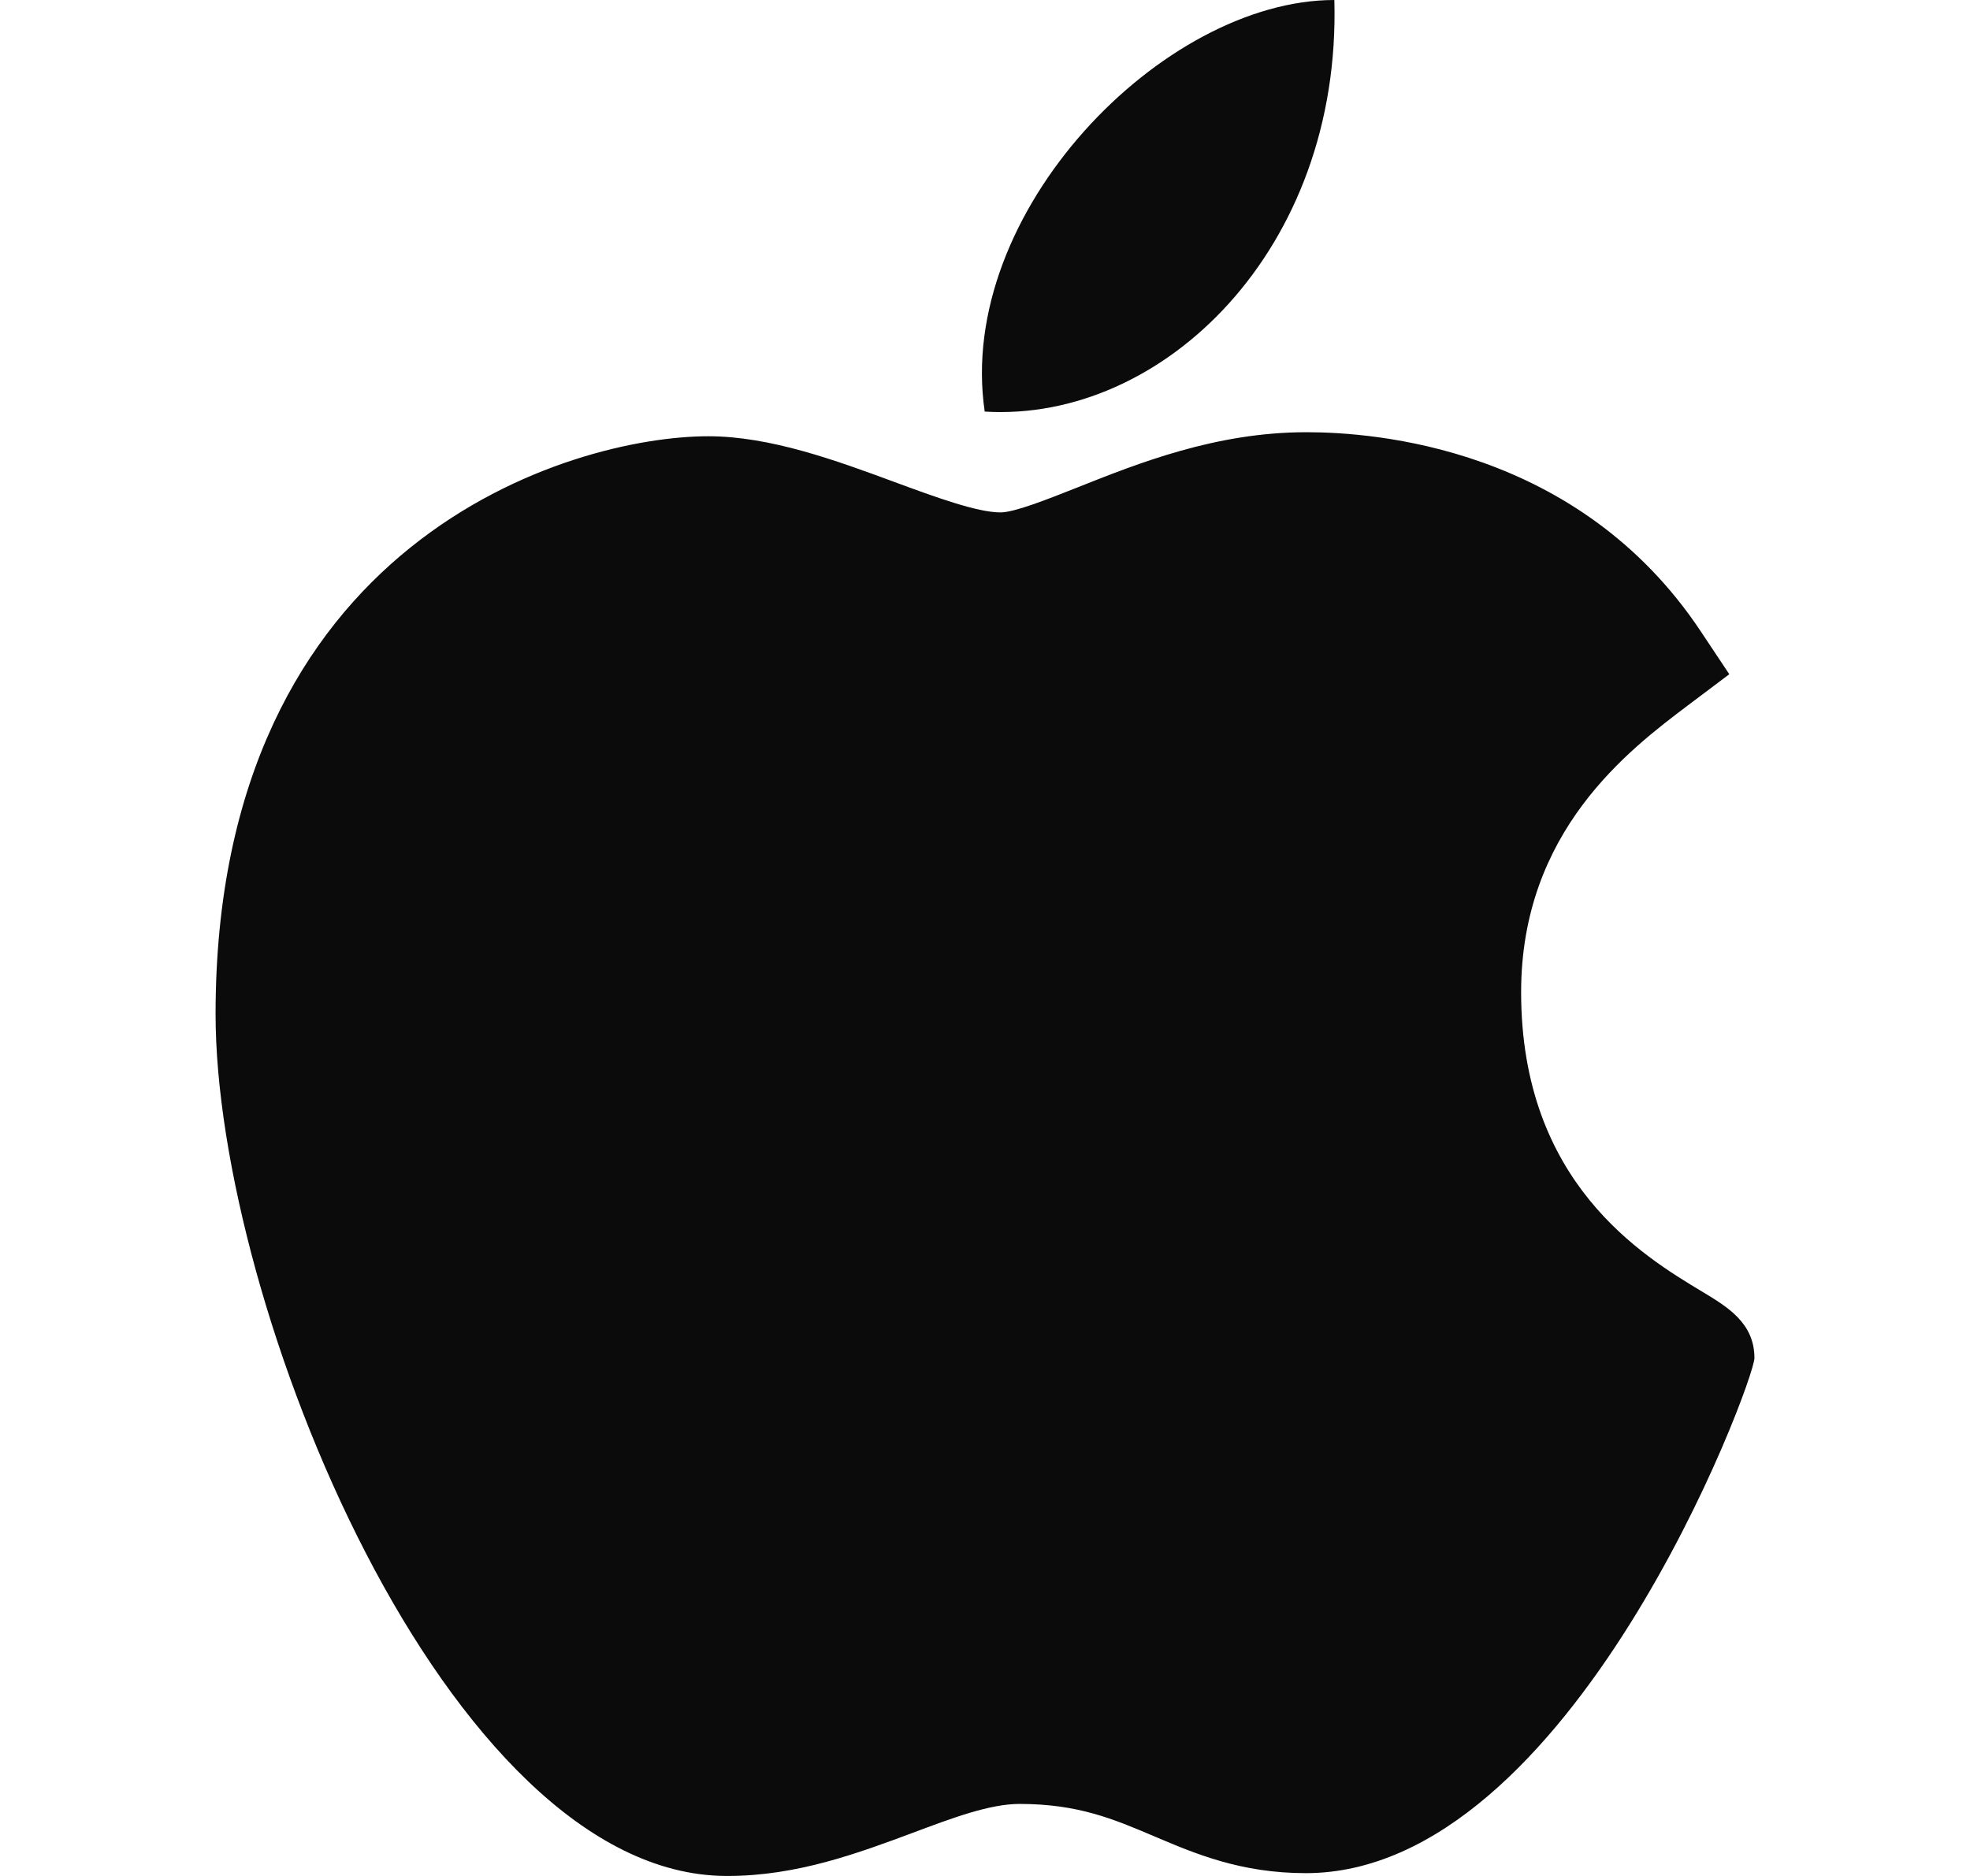 <svg width="21" height="20" viewBox="0 0 21 20" fill="none" xmlns="http://www.w3.org/2000/svg">
<path d="M7.737 20C4.76 19.983 2.298 13.907 2.298 10.812C2.298 5.757 6.09 4.651 7.551 4.651C8.21 4.651 8.913 4.909 9.533 5.138C9.967 5.298 10.416 5.463 10.665 5.463C10.814 5.463 11.166 5.323 11.477 5.2C12.14 4.936 12.964 4.608 13.924 4.608C13.926 4.608 13.928 4.608 13.93 4.608C14.647 4.608 16.821 4.765 18.128 6.728L18.434 7.188L17.993 7.52C17.364 7.995 16.215 8.862 16.215 10.578C16.215 12.61 17.516 13.392 18.141 13.768C18.417 13.934 18.702 14.105 18.702 14.479C18.702 14.723 16.752 19.97 13.92 19.97C13.227 19.97 12.738 19.762 12.306 19.578C11.868 19.392 11.491 19.232 10.868 19.232C10.552 19.232 10.153 19.381 9.73 19.54C9.152 19.755 8.498 20 7.756 20H7.737Z" fill="#0B0B0B"/>
<path d="M14.224 0C14.298 2.659 12.396 4.504 10.497 4.388C10.184 2.266 12.396 0 14.224 0Z" fill="#0B0B0B"/>
</svg>
